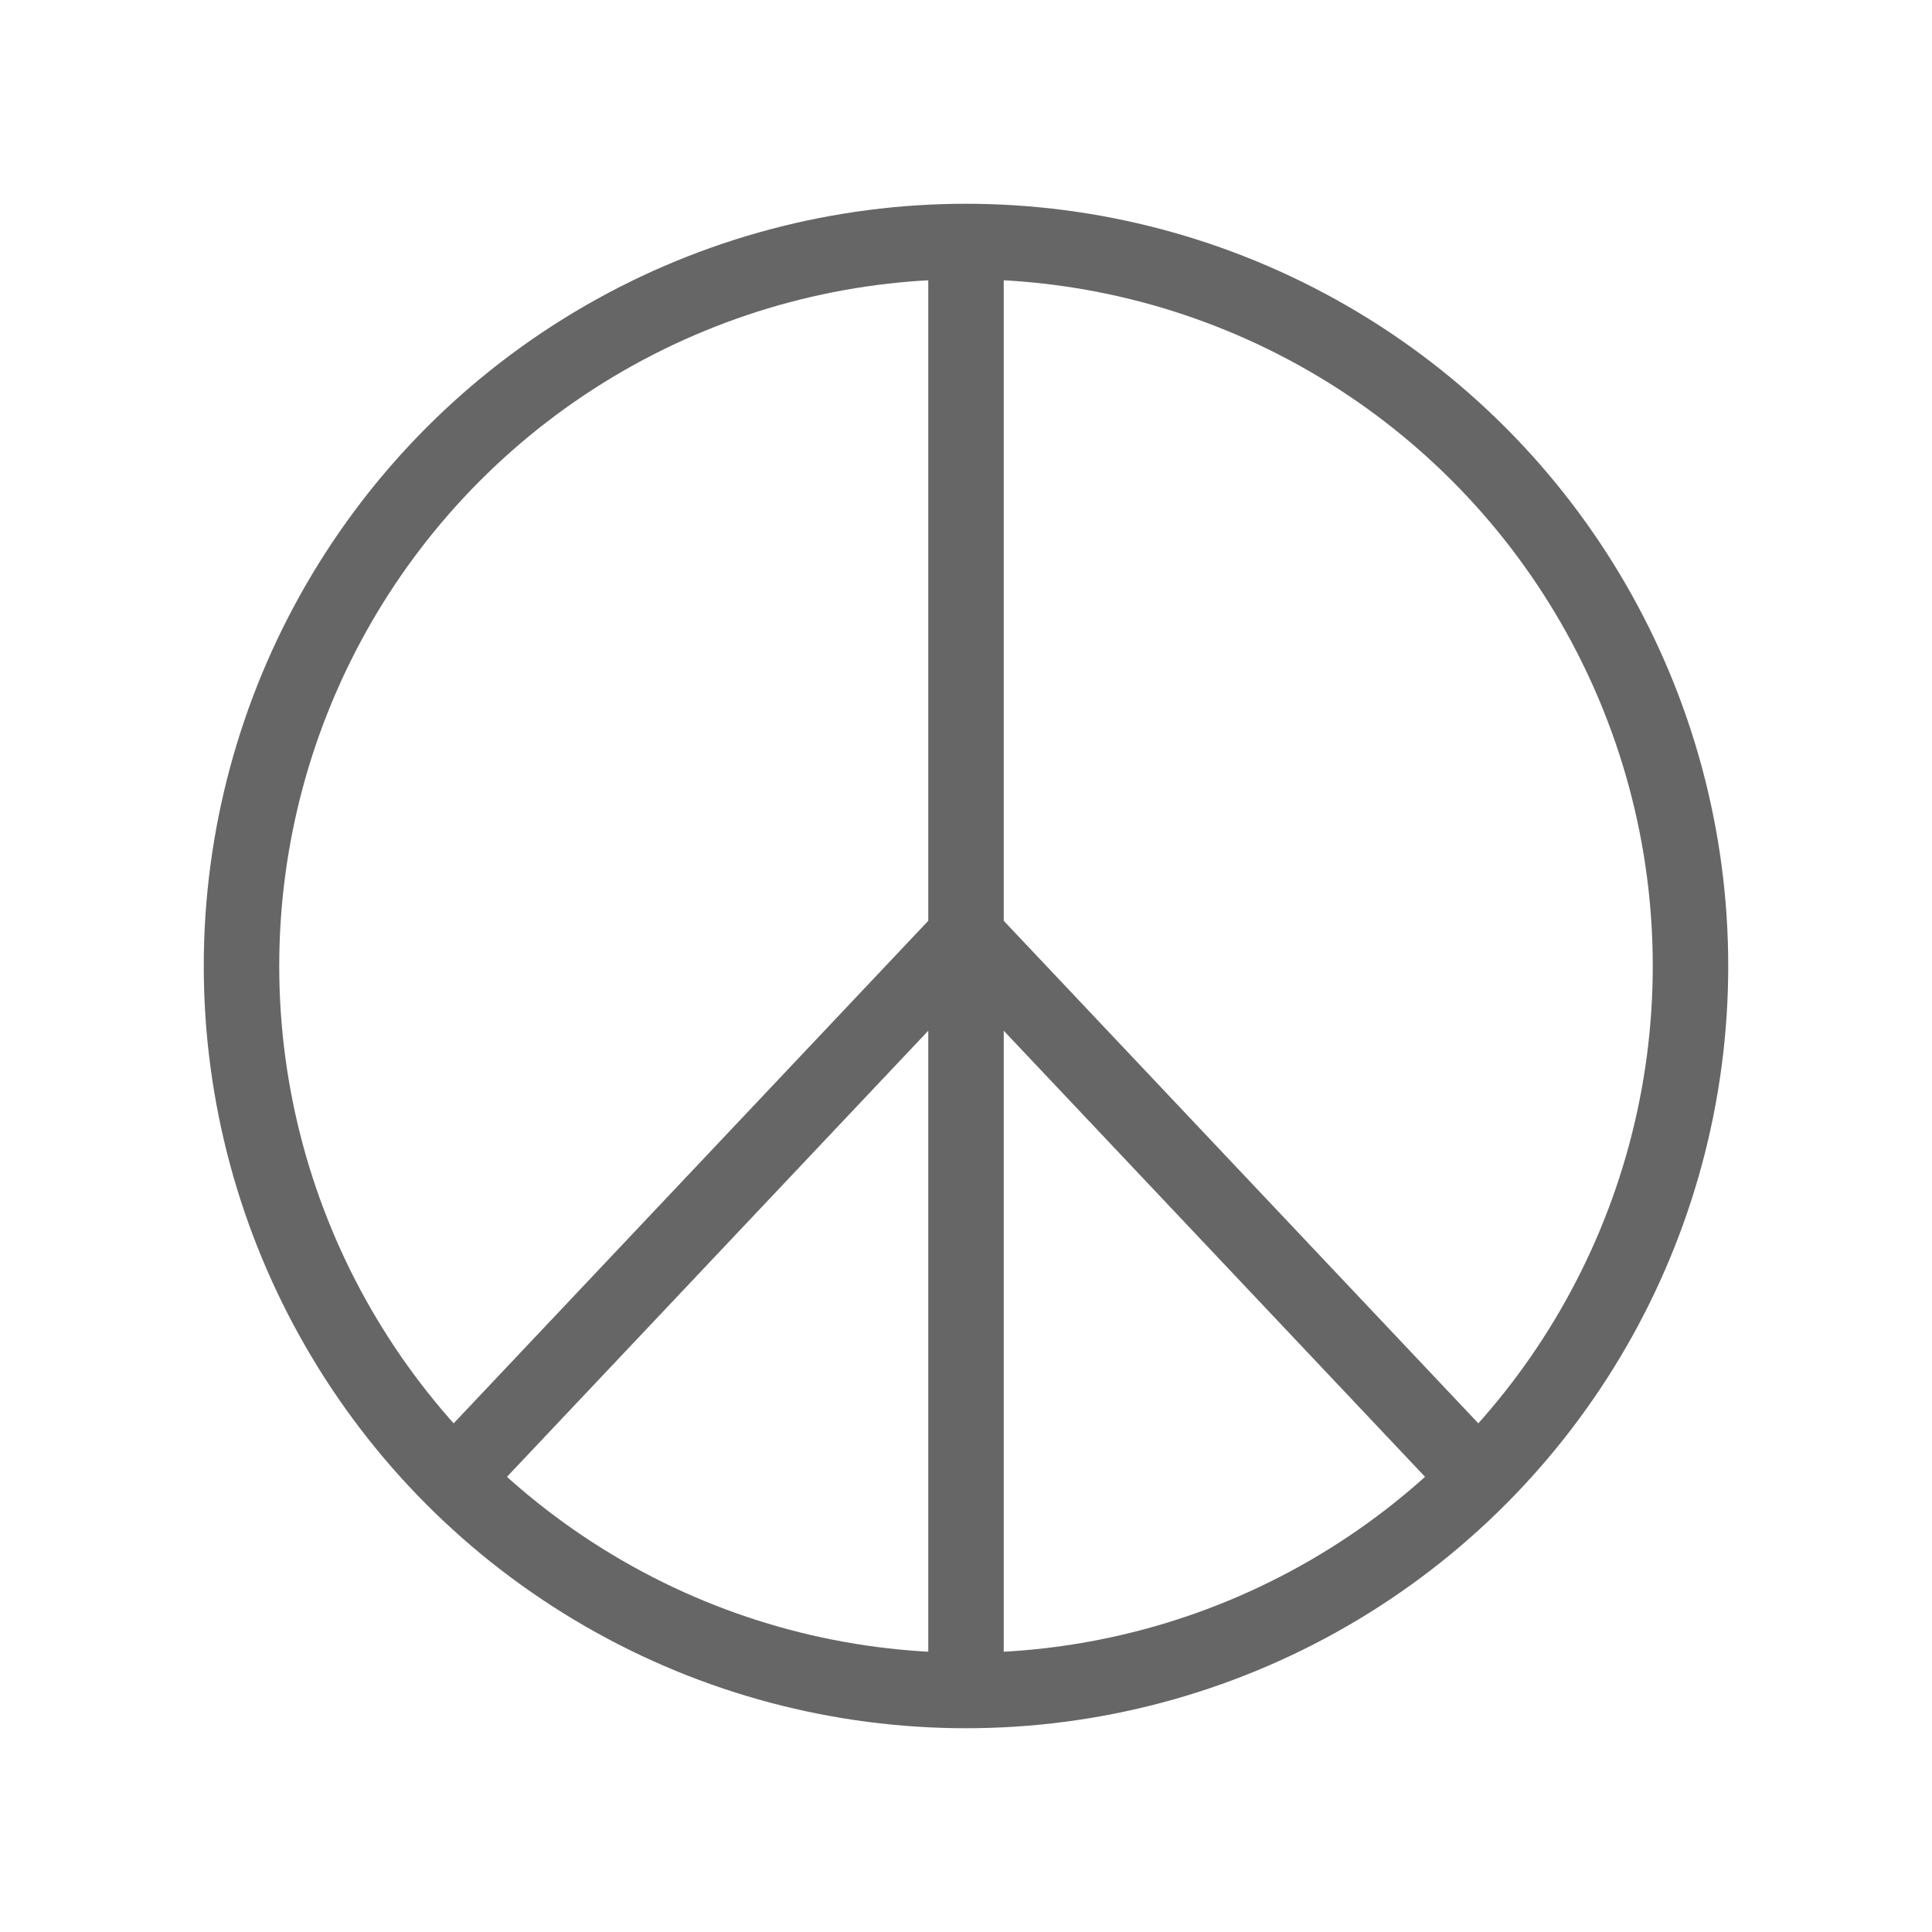<svg xmlns="http://www.w3.org/2000/svg" viewBox="0 0 128 128" fill="none" stroke="#666" stroke-width="5" stroke-linejoin="round"><circle cx="64" cy="64" r="48"/><path d="M64 16v96M98 98 64 62 30 98"/></svg>
